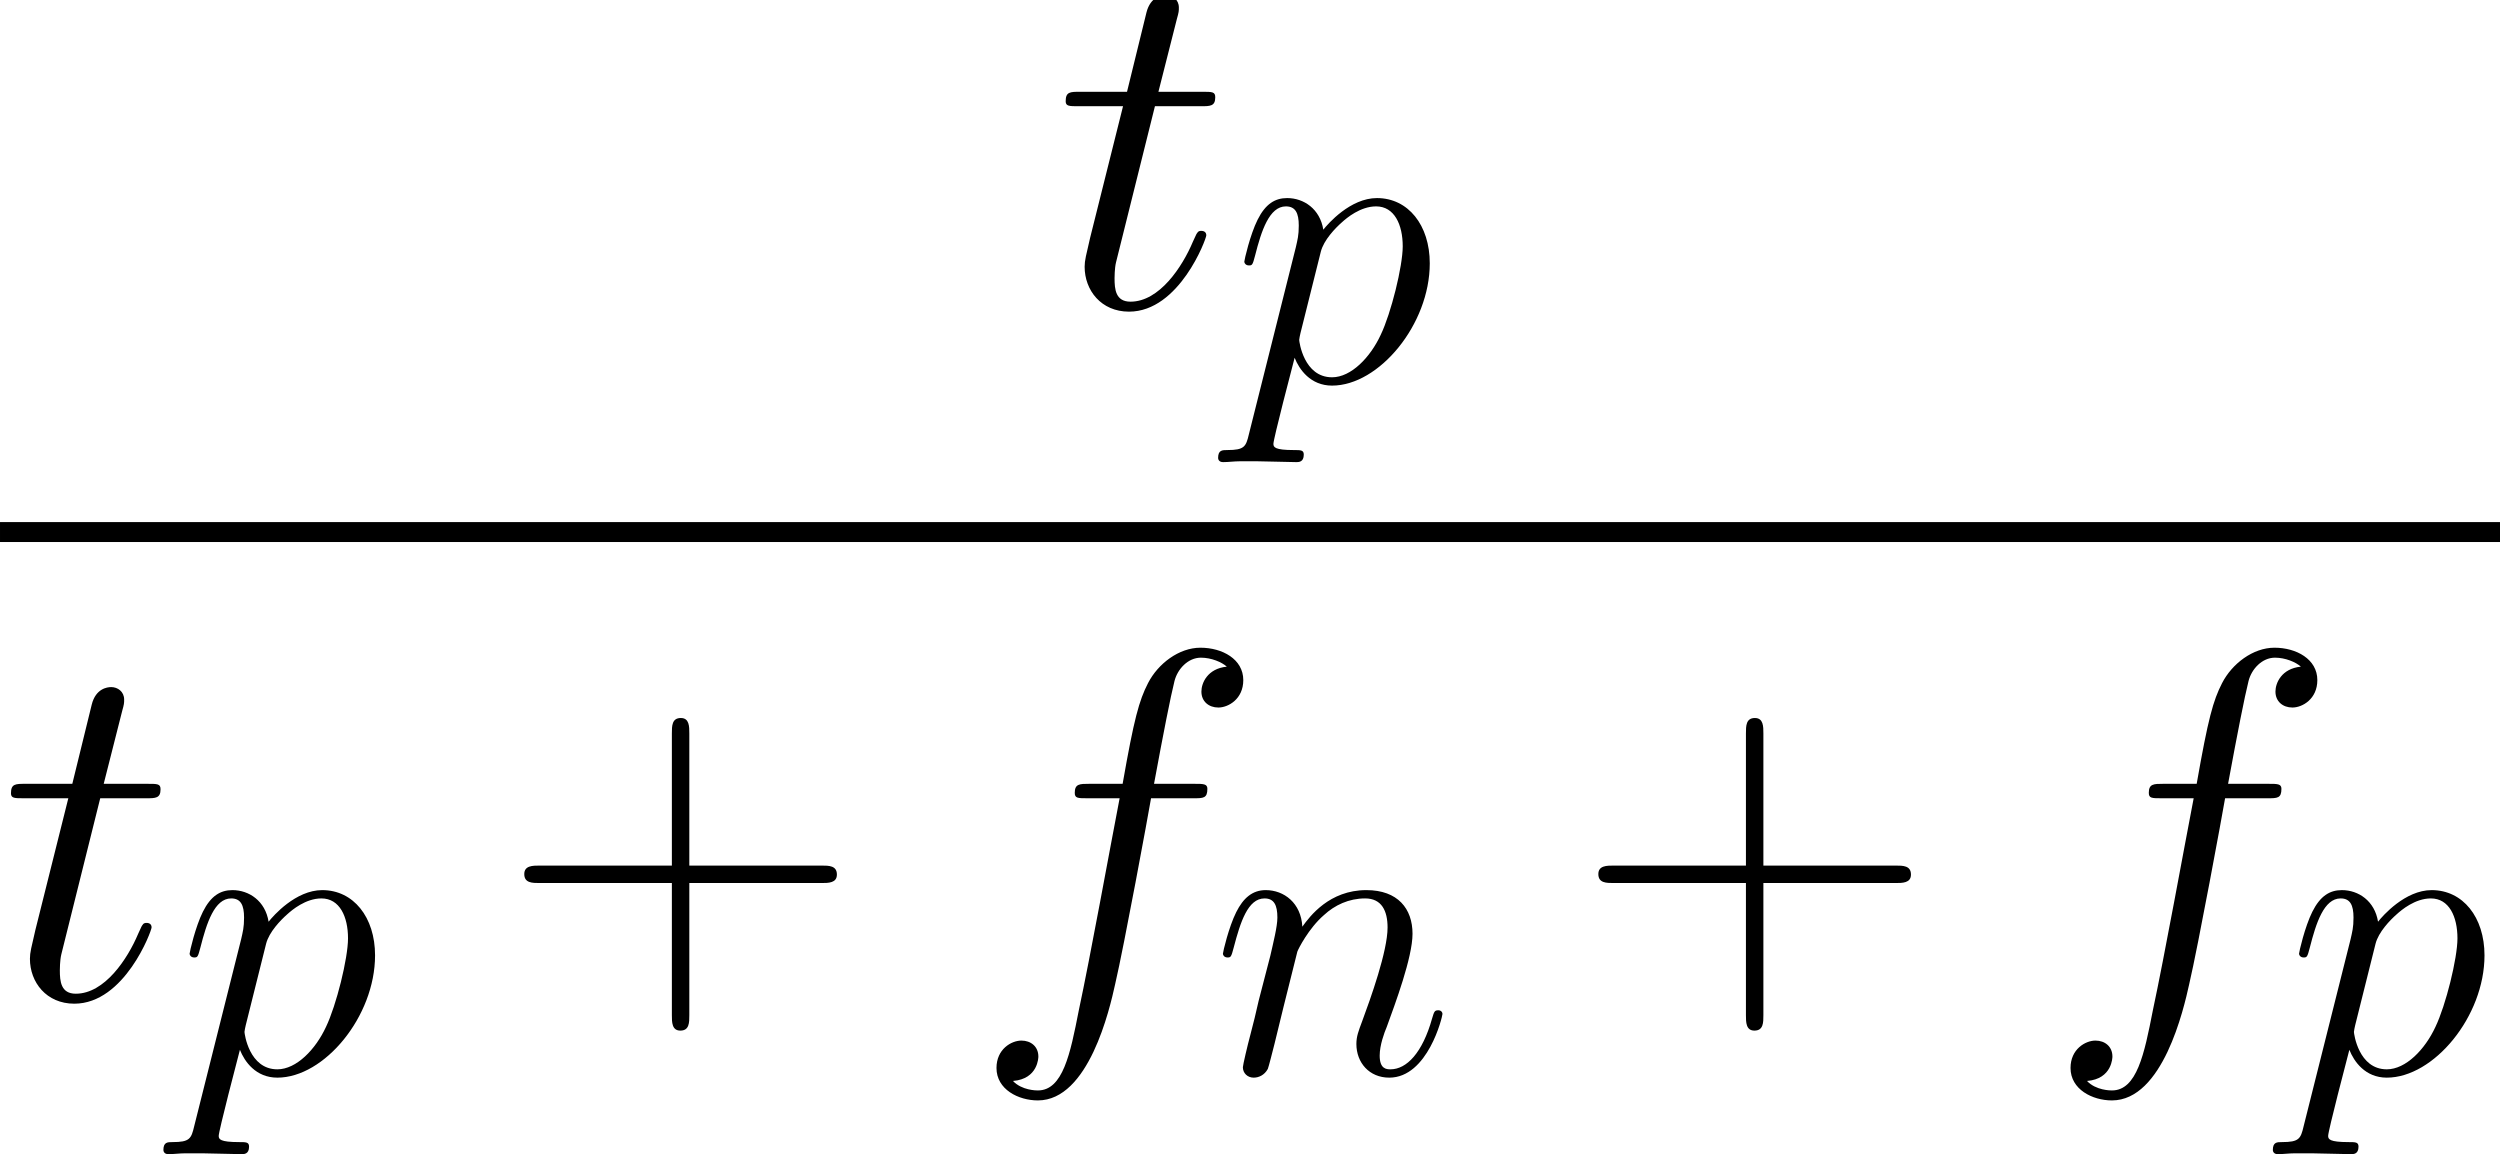 <?xml version='1.0' encoding='ISO-8859-1'?>
<!DOCTYPE svg PUBLIC "-//W3C//DTD SVG 1.1//EN" "http://www.w3.org/Graphics/SVG/1.1/DTD/svg11.dtd">
<!-- Generated by CodeCogs Thu May 16 22:00:08 2013 -->
<svg height='86.403' preserveAspectRatio='xMinYMin' version='1.1' viewBox='0 0 187.132 86.403' width='187.132' xmlns='http://www.w3.org/2000/svg' xmlns:xlink='http://www.w3.org/1999/xlink'>
<defs>
<use id='g1110' transform='scale(0.834)' xlink:href='#g0110'/>
<use id='g1112' transform='scale(0.834)' xlink:href='#g0112'/>
<path d='M11.097 -10.002C11.594 -10.002 11.793 -10.002 11.793 -10.475C11.793 -10.723 11.594 -10.723 11.146 -10.723H9.131C9.604 -13.286 9.952 -15.052 10.151 -15.849C10.3 -16.446 10.823 -17.018 11.47 -17.018C11.992 -17.018 12.515 -16.794 12.763 -16.57C11.793 -16.471 11.495 -15.749 11.495 -15.326C11.495 -14.829 11.868 -14.53 12.341 -14.53C12.838 -14.53 13.585 -14.953 13.585 -15.898C13.585 -16.943 12.54 -17.515 11.445 -17.515C10.375 -17.515 9.33 -16.719 8.832 -15.749C8.385 -14.878 8.136 -13.983 7.564 -10.723H5.897C5.424 -10.723 5.175 -10.723 5.175 -10.275C5.175 -10.002 5.324 -10.002 5.822 -10.002H7.414C6.966 -7.688 5.946 -2.065 5.374 0.597C4.951 2.762 4.578 4.578 3.334 4.578C3.259 4.578 2.538 4.578 2.09 4.105C3.359 4.006 3.359 2.911 3.359 2.886C3.359 2.388 2.986 2.09 2.513 2.09C2.015 2.09 1.269 2.513 1.269 3.458C1.269 4.528 2.364 5.076 3.334 5.076C5.872 5.076 6.917 0.522 7.19 -0.722C7.638 -2.637 8.857 -9.255 8.982 -10.002H11.097Z' id='g0102'/>
<path d='M5.125 -7.29C5.175 -7.439 5.797 -8.683 6.718 -9.479C7.364 -10.076 8.21 -10.475 9.181 -10.475C10.176 -10.475 10.524 -9.728 10.524 -8.733C10.524 -7.315 9.504 -4.478 9.007 -3.135C8.783 -2.538 8.658 -2.214 8.658 -1.766C8.658 -0.647 9.43 0.249 10.624 0.249C12.938 0.249 13.808 -3.409 13.808 -3.558C13.808 -3.682 13.709 -3.782 13.56 -3.782C13.336 -3.782 13.311 -3.707 13.186 -3.284C12.614 -1.244 11.669 -0.249 10.698 -0.249C10.45 -0.249 10.052 -0.274 10.052 -1.07C10.052 -1.692 10.325 -2.438 10.475 -2.787C10.972 -4.155 12.017 -6.942 12.017 -8.36C12.017 -9.852 11.146 -10.972 9.255 -10.972C7.041 -10.972 5.872 -9.405 5.424 -8.783C5.349 -10.201 4.329 -10.972 3.234 -10.972C2.438 -10.972 1.891 -10.499 1.468 -9.653C1.02 -8.758 0.672 -7.265 0.672 -7.165S0.771 -6.942 0.945 -6.942C1.144 -6.942 1.169 -6.966 1.319 -7.539C1.717 -9.056 2.165 -10.475 3.16 -10.475C3.732 -10.475 3.931 -10.076 3.931 -9.33C3.931 -8.783 3.682 -7.812 3.508 -7.041C3.284 -6.145 3.035 -5.25 2.811 -4.354C2.712 -3.881 2.438 -2.762 2.314 -2.314C2.14 -1.667 1.866 -0.498 1.866 -0.373C1.866 -0.025 2.14 0.249 2.513 0.249C2.811 0.249 3.16 0.1 3.359 -0.274C3.409 -0.398 3.632 -1.269 3.757 -1.766C3.931 -2.513 4.13 -3.259 4.304 -4.006L5.125 -7.29Z' id='g0110'/>
<path d='M1.07 3.16C0.896 3.906 0.796 4.105 -0.224 4.105C-0.522 4.105 -0.771 4.105 -0.771 4.578C-0.771 4.628 -0.746 4.827 -0.473 4.827C-0.149 4.827 0.199 4.777 0.522 4.777H1.592C2.115 4.777 3.384 4.827 3.906 4.827C4.055 4.827 4.354 4.827 4.354 4.379C4.354 4.105 4.18 4.105 3.757 4.105C2.612 4.105 2.538 3.931 2.538 3.732C2.538 3.433 3.657 -0.846 3.807 -1.418C4.08 -0.722 4.752 0.249 6.046 0.249C8.857 0.249 11.893 -3.409 11.893 -7.066C11.893 -9.355 10.599 -10.972 8.733 -10.972C7.141 -10.972 5.797 -9.43 5.523 -9.081C5.324 -10.325 4.354 -10.972 3.359 -10.972C2.637 -10.972 2.065 -10.624 1.592 -9.678C1.144 -8.783 0.796 -7.265 0.796 -7.165S0.896 -6.942 1.07 -6.942C1.269 -6.942 1.294 -6.966 1.443 -7.539C1.816 -9.007 2.289 -10.475 3.284 -10.475C3.856 -10.475 4.055 -10.076 4.055 -9.33C4.055 -8.733 3.981 -8.484 3.881 -8.036L1.07 3.16ZM5.374 -7.763C5.548 -8.459 6.245 -9.181 6.643 -9.529C6.917 -9.778 7.738 -10.475 8.683 -10.475C9.778 -10.475 10.275 -9.38 10.275 -8.086C10.275 -6.892 9.579 -4.08 8.957 -2.787C8.335 -1.443 7.19 -0.249 6.046 -0.249C4.354 -0.249 4.08 -2.388 4.08 -2.488C4.08 -2.563 4.13 -2.762 4.155 -2.886L5.374 -7.763Z' id='g0112'/>
<path d='M5.001 -10.002H7.29C7.763 -10.002 8.011 -10.002 8.011 -10.45C8.011 -10.723 7.862 -10.723 7.364 -10.723H5.175L6.096 -14.356C6.195 -14.704 6.195 -14.754 6.195 -14.928C6.195 -15.326 5.872 -15.55 5.548 -15.55C5.349 -15.55 4.777 -15.475 4.578 -14.679L3.608 -10.723H1.269C0.771 -10.723 0.547 -10.723 0.547 -10.251C0.547 -10.002 0.722 -10.002 1.194 -10.002H3.409L1.766 -3.433C1.567 -2.563 1.493 -2.314 1.493 -1.99C1.493 -0.821 2.314 0.249 3.707 0.249C6.22 0.249 7.564 -3.384 7.564 -3.558C7.564 -3.707 7.464 -3.782 7.315 -3.782C7.265 -3.782 7.165 -3.782 7.116 -3.682C7.091 -3.657 7.066 -3.632 6.892 -3.234C6.369 -1.99 5.225 -0.249 3.782 -0.249C3.035 -0.249 2.986 -0.871 2.986 -1.418C2.986 -1.443 2.986 -1.916 3.06 -2.214L5.001 -10.002Z' id='g0116'/>
<path d='M9.38 -5.772H15.973C16.321 -5.772 16.744 -5.772 16.744 -6.195C16.744 -6.643 16.346 -6.643 15.973 -6.643H9.38V-13.236C9.38 -13.585 9.38 -14.007 8.957 -14.007C8.509 -14.007 8.509 -13.609 8.509 -13.236V-6.643H1.916C1.567 -6.643 1.144 -6.643 1.144 -6.22C1.144 -5.772 1.543 -5.772 1.916 -5.772H8.509V0.821C8.509 1.169 8.509 1.592 8.932 1.592C9.38 1.592 9.38 1.194 9.38 0.821V-5.772Z' id='g243'/>
</defs>
<g id='page1' transform='matrix(1.5 0 0 1.5 -86.737 -81)'>
<use x='110.457' xlink:href='#g0116' y='69.303'/>
<use x='119.254' xlink:href='#g1112' y='73.035'/>
<rect height='0.995' width='124.754' x='57.825' y='80.053'/>
<use x='57.825' xlink:href='#g0116' y='103.837'/>
<use x='66.622' xlink:href='#g1112' y='107.569'/>
<use x='82.843' xlink:href='#g243' y='103.837'/>
<use x='106.282' xlink:href='#g0102' y='103.837'/>
<use x='118.29' xlink:href='#g1110' y='107.569'/>
<use x='136.441' xlink:href='#g243' y='103.837'/>
<use x='159.879' xlink:href='#g0102' y='103.837'/>
<use x='171.887' xlink:href='#g1112' y='107.569'/>
<script type="text/ecmascript" xlink:href="http://codecogs.izyba.com/svg.js"/></g>
</svg>
